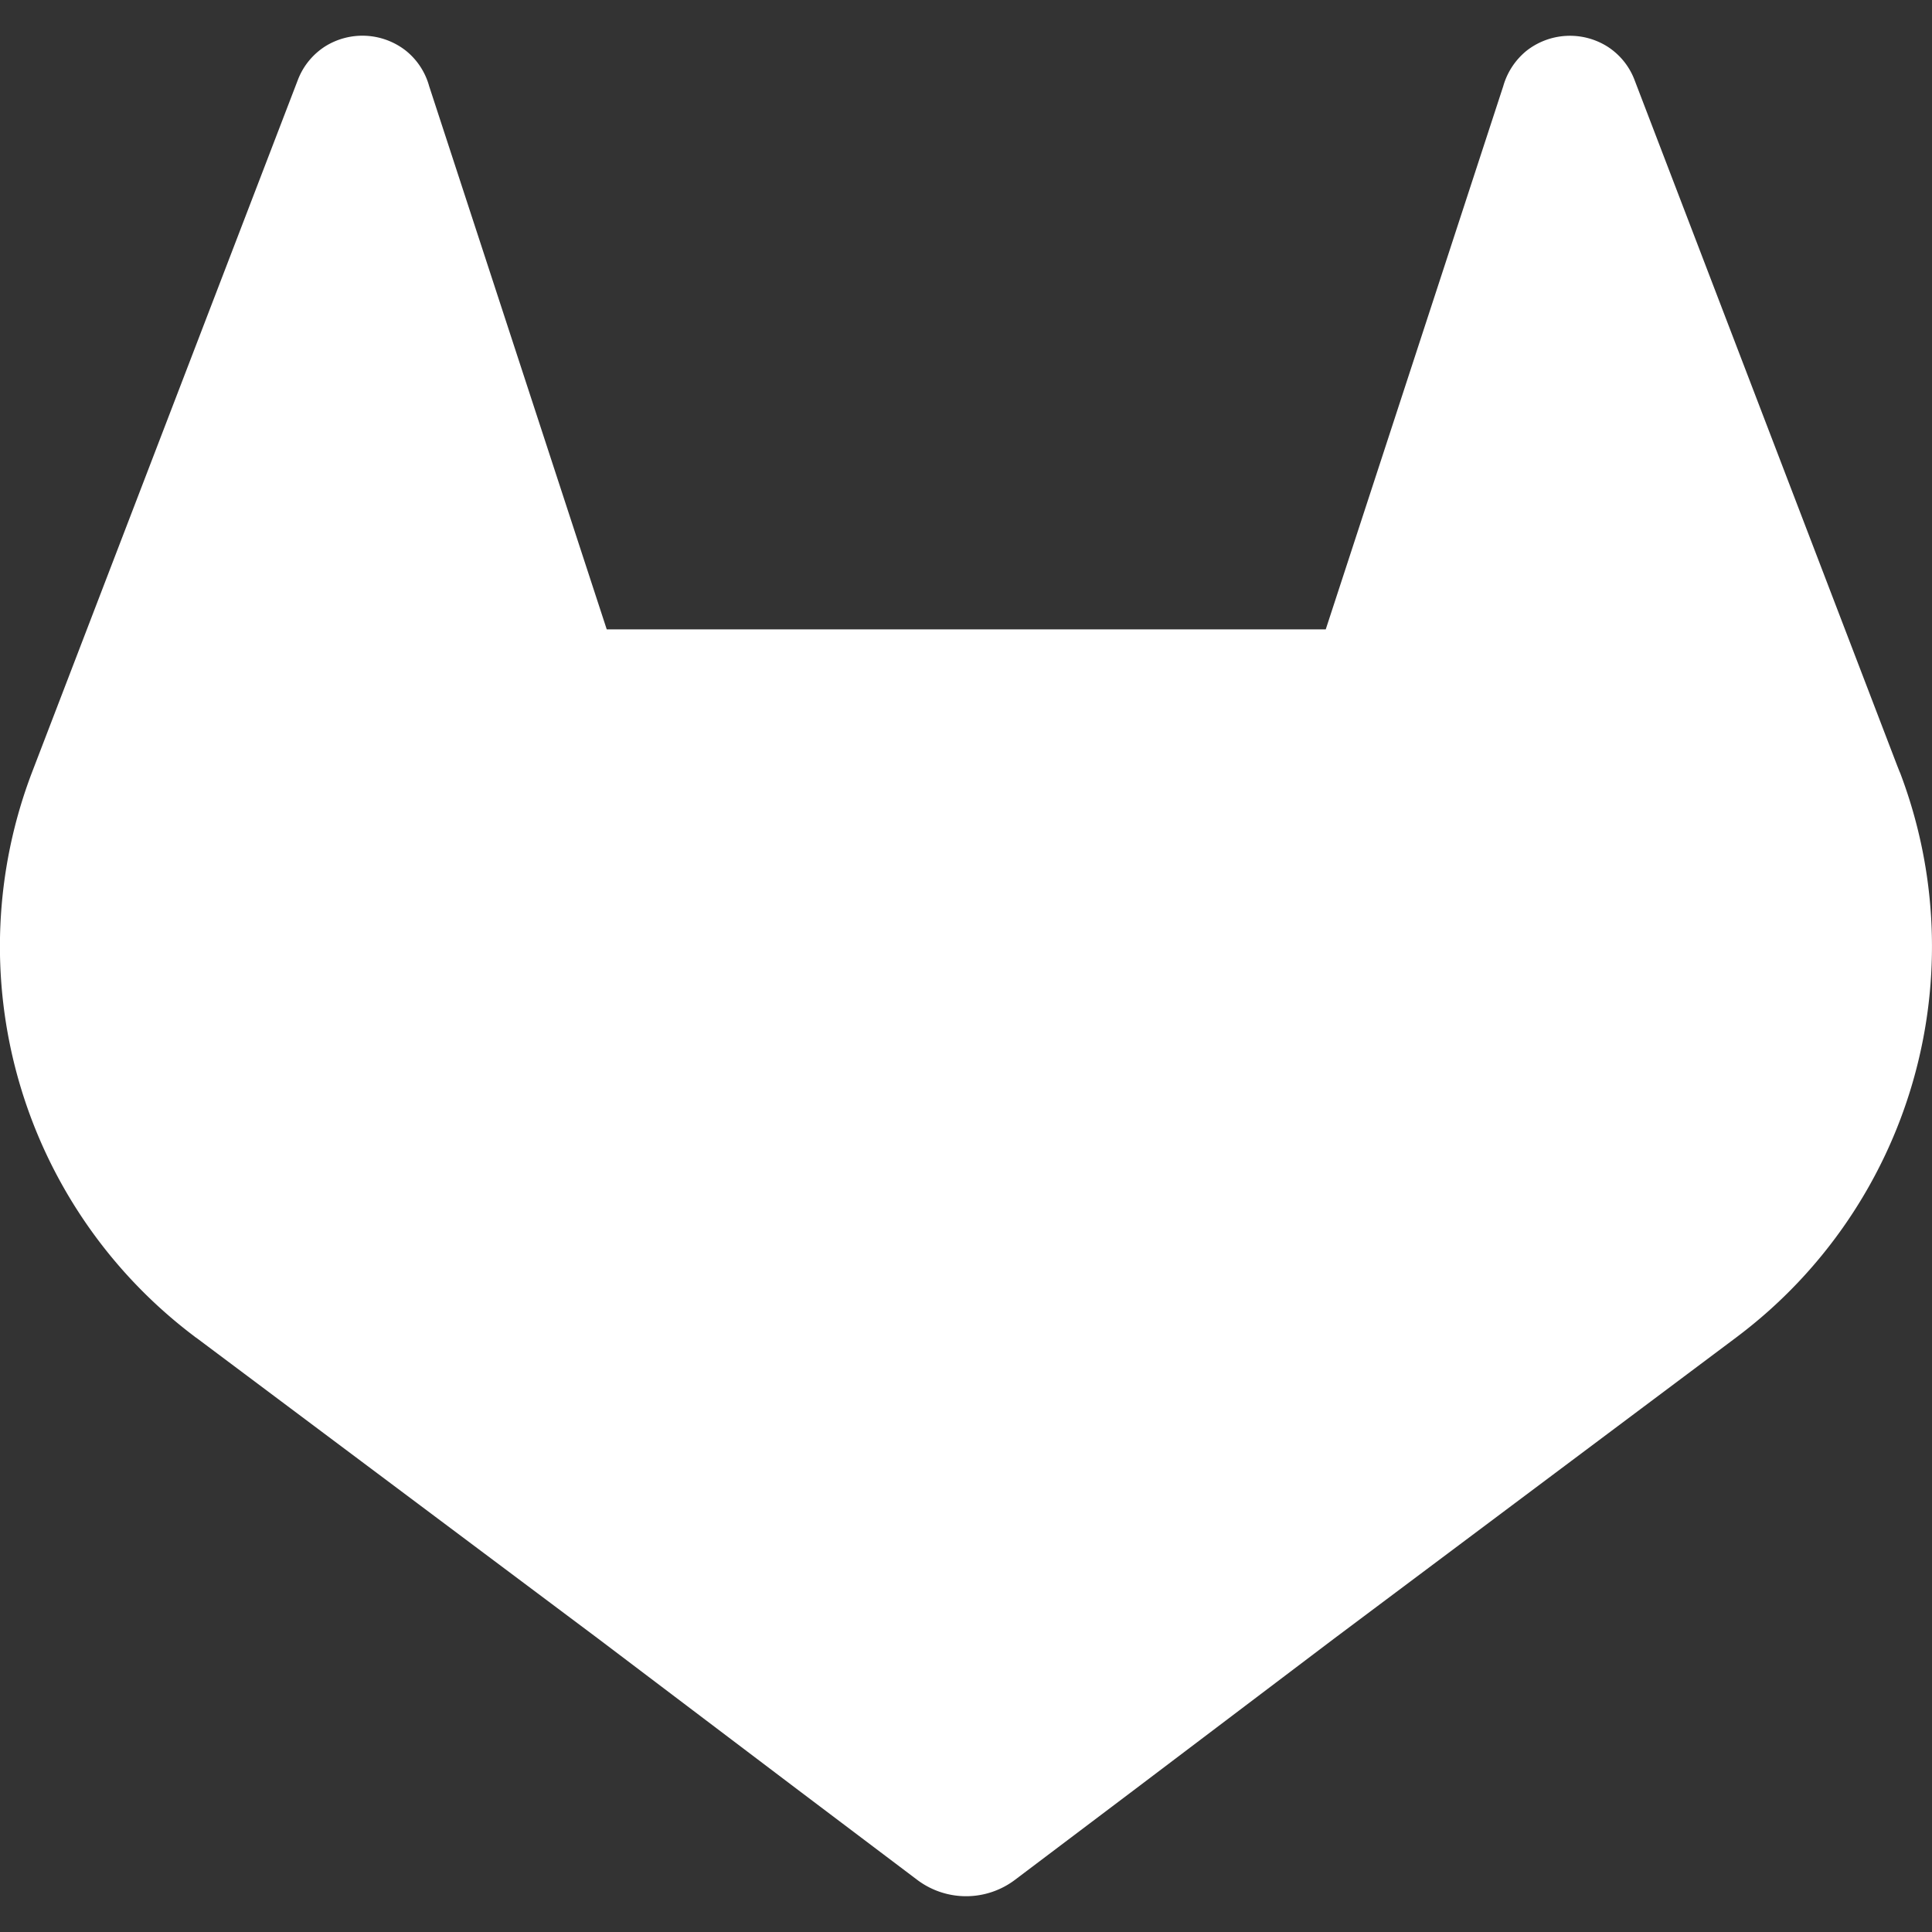 <svg role="img" viewBox="0 0 24 24" xmlns="http://www.w3.org/2000/svg"><rect x="0" y="0" width="24" height="24" fill="#333333" stroke="none"/><title>GitLab</title><path fill="#ffffff" d="m23.6 9.593-.034-.086L20.3.981a.851.851 0 0 0-.336-.405.875.875 0 0 0-1.0.054.875.875 0 0 0-.29.44l-2.205 6.748H7.537l-2.206-6.748a.857.857 0 0 0-.29-.441.875.875 0 0 0-1-.054.859.859 0 0 0-.336.405L.433 9.502l-.033.086a6.066 6.066 0 0 0 2.012 7.011l.011.009.03.021 4.976 3.726 2.462 1.863 1.5 1.132a1.008 1.008 0 0 0 1.22 0l1.5-1.132 2.462-1.863 5.006-3.749.013-.01a6.068 6.068 0 0 0 2.009-7.003z"/></svg>